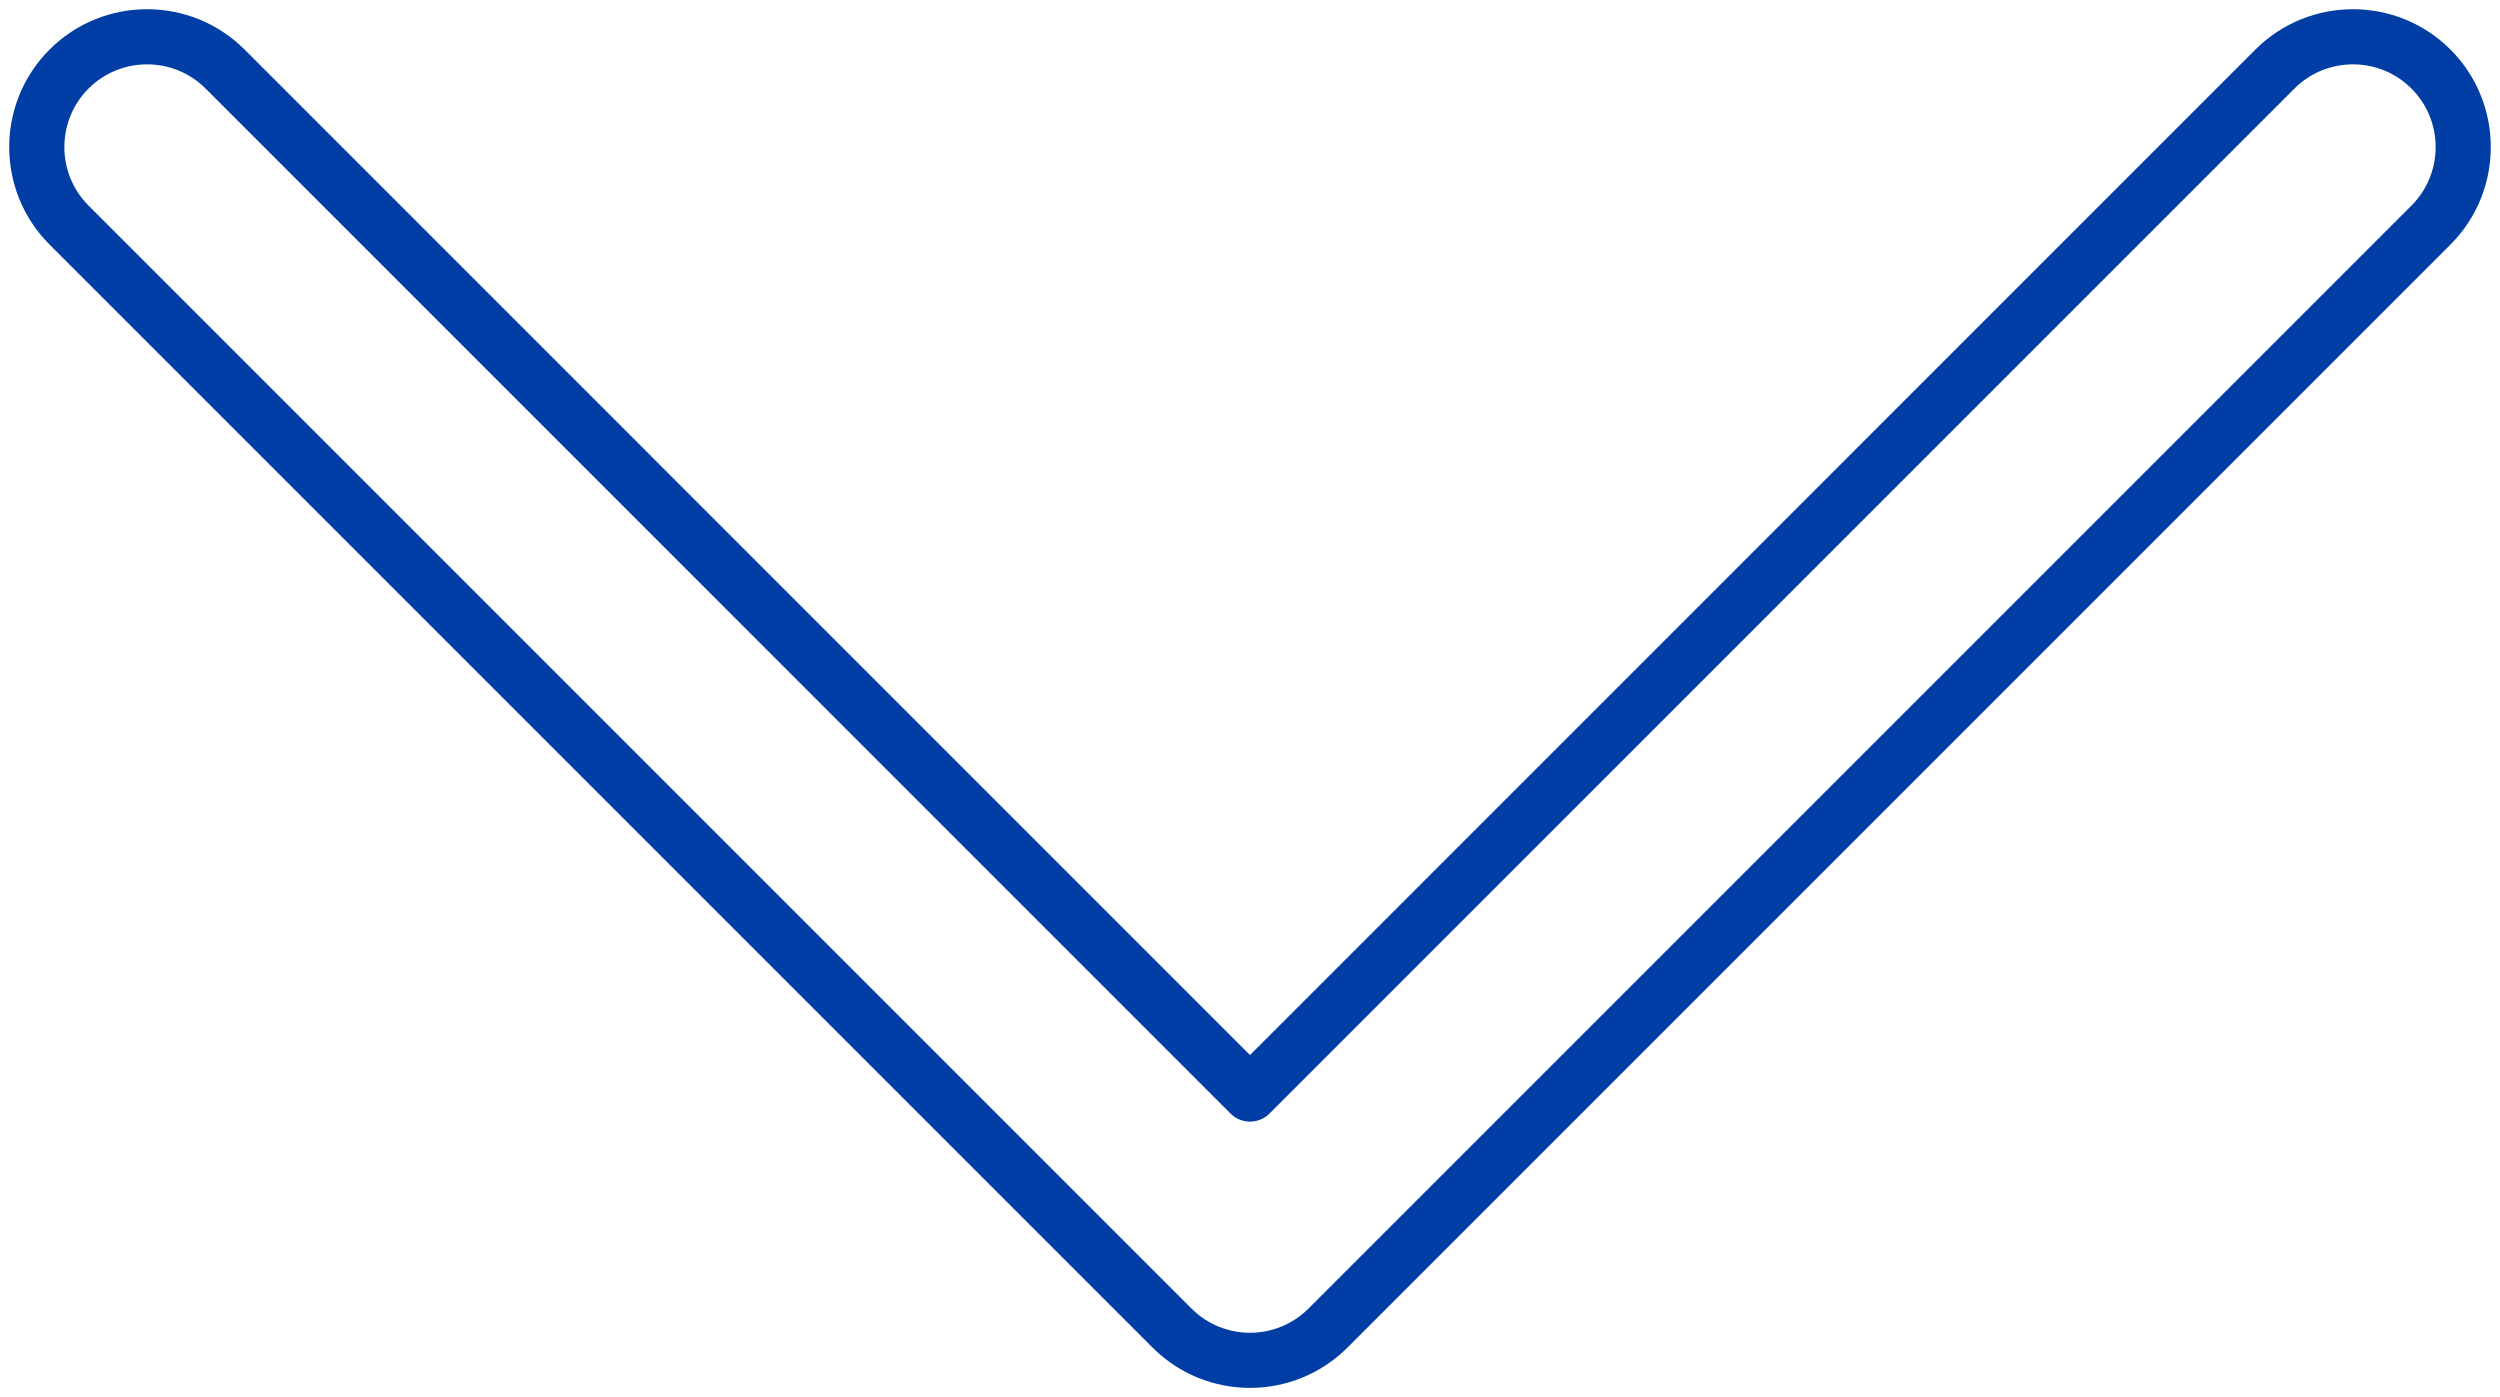 <svg width="34" height="19" viewBox="0 0 34 19" fill="none" xmlns="http://www.w3.org/2000/svg">
<path fill-rule="evenodd" clip-rule="evenodd" d="M0.939 0.939C1.525 0.354 2.475 0.354 3.061 0.939L17 14.879L30.939 0.939C31.525 0.354 32.475 0.354 33.061 0.939C33.646 1.525 33.646 2.475 33.061 3.061L18.061 18.061C17.475 18.647 16.525 18.647 15.939 18.061L0.939 3.061C0.354 2.475 0.354 1.525 0.939 0.939Z" stroke="#003DA5" stroke-width="0.75" stroke-linecap="round" stroke-linejoin="round"/>
</svg>
